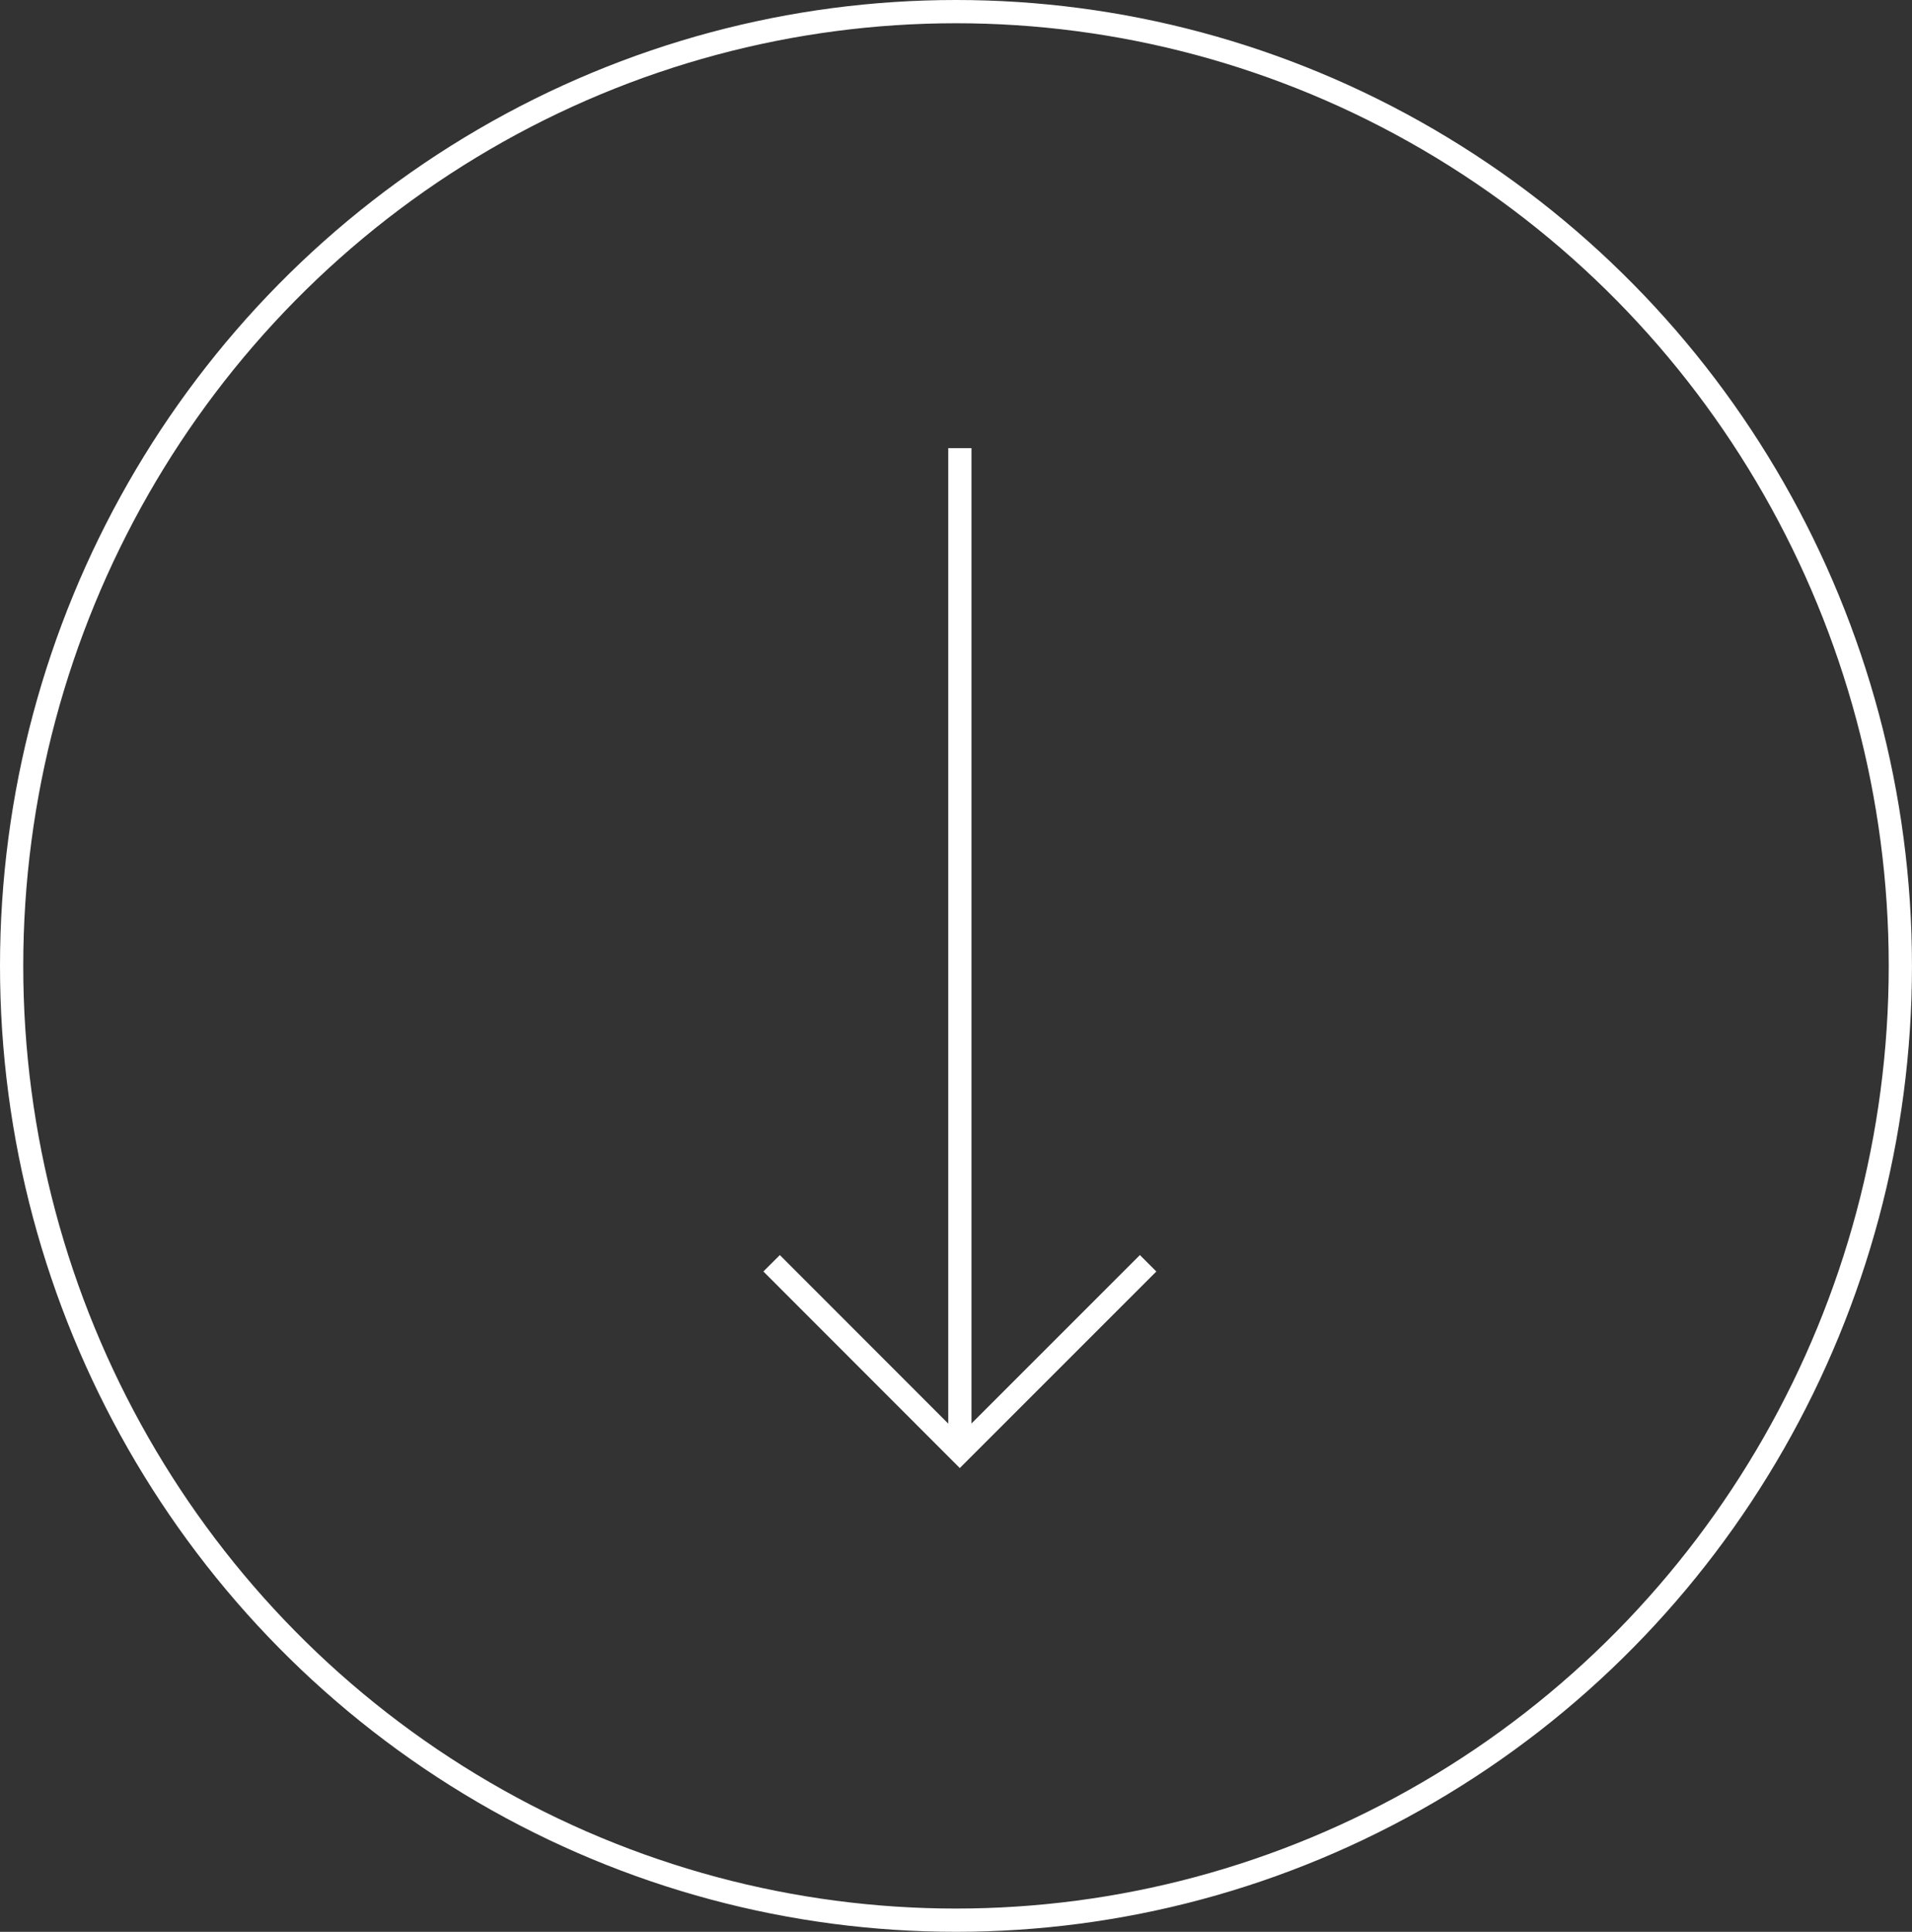 <svg xmlns="http://www.w3.org/2000/svg" width="82.239" height="83.087" xmlns:v="https://vecta.io/nano"><rect width="100%" height="100%" fill="#333333" stroke="none"/><g transform="matrix(0 1 -1 0 49.383 19.275)" stroke="#fff"><path fill="none" d="M0 8.097h43.218"/><path d="M43.158 8.1l-8.1-8.1 8.1 8.1.063-.063-.063.063.063.063-.063-.063-8.1 8.094z" fill="#fff"/></g><ellipse cx="41.119" cy="41.543" rx="40.619" ry="41.043" fill="none" stroke="#fff"/></svg>